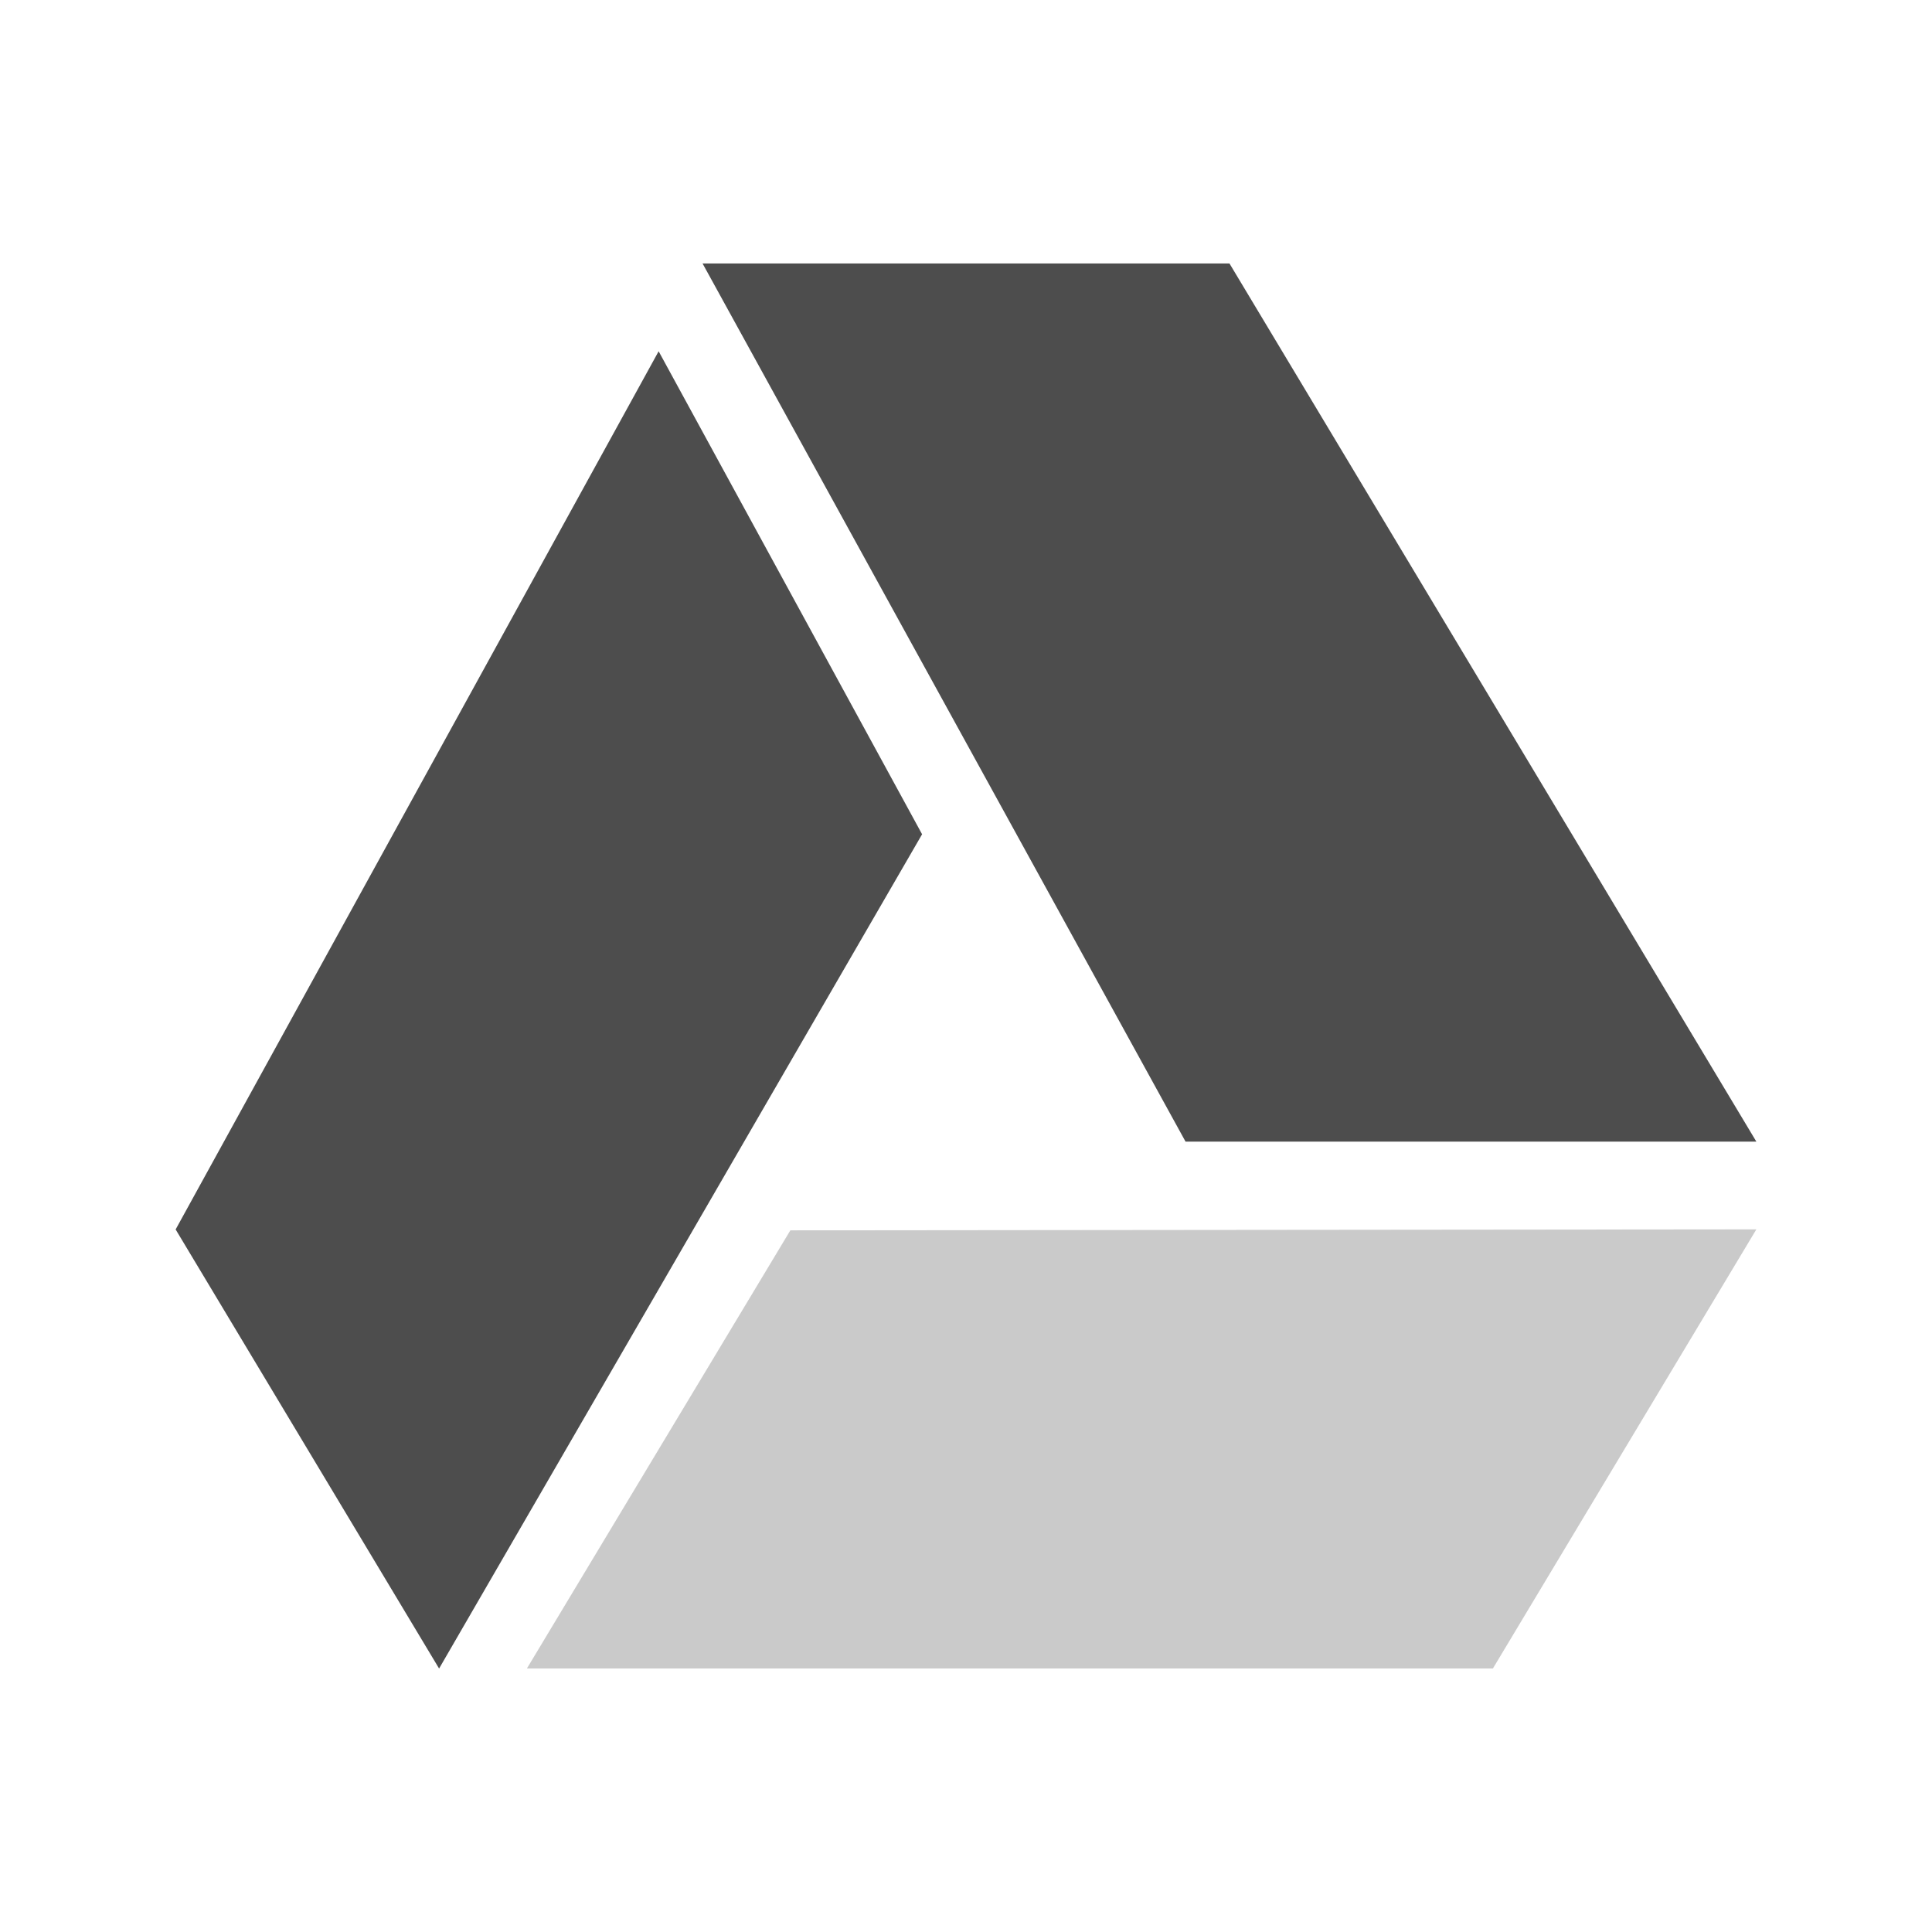 <?xml version="1.0" encoding="UTF-8" standalone="no"?>
<svg
   xmlns:dc="http://purl.org/dc/elements/1.1/"
   xmlns:cc="http://creativecommons.org/ns#"
   xmlns:rdf="http://www.w3.org/1999/02/22-rdf-syntax-ns#"
   xmlns:svg="http://www.w3.org/2000/svg"
   xmlns="http://www.w3.org/2000/svg"
   xmlns:sodipodi="http://sodipodi.sourceforge.net/DTD/sodipodi-0.dtd"
   xmlns:inkscape="http://www.inkscape.org/namespaces/inkscape"
   height="22"
   width="22"
   version="1.1"
   id="svg2"
   sodipodi:docname="grive-app-ind-con-2.svg"
   inkscape:version="0.92.2 2405546, 2018-03-11">
  <sodipodi:namedview
     pagecolor="#ffffff"
     bordercolor="#666666"
     borderopacity="1"
     objecttolerance="10"
     gridtolerance="10"
     guidetolerance="10"
     inkscape:pageopacity="0"
     inkscape:pageshadow="2"
     inkscape:window-width="761"
     inkscape:window-height="480"
     id="namedview9"
     showgrid="false"
     inkscape:zoom="10.727273"
     inkscape:cx="11"
     inkscape:cy="11"
     inkscape:window-x="0"
     inkscape:window-y="0"
     inkscape:window-maximized="0"
     inkscape:current-layer="svg2" />
  <defs
     id="defs14">
    <style
       type="text/css"
       id="current-color-scheme">
   .ColorScheme-Text { color:#5c616c; } .ColorScheme-Highlight { color:#5294e2; } .ColorScheme-ButtonBackground { color:#d3dae3; }
  </style>
  </defs>
  <g
     transform="translate(.011 -42.004)"
     id="g4"
     style="fill:#4d4d4d">
    <path
       style="fill:#4d4d4d"
       d="m13.989 45.004 6 10h-6.5l-5.5-10z"
       id="path6"
       class="ColorScheme-ButtonBackground" />
    <path
       opacity=".3"
       style="fill:#4d4d4d"
       d="m8.989 56.014 11-0.011-3 5-11-0z"
       id="path8"
       class="ColorScheme-ButtonBackground" />
    <path
       style="fill:#4d4d4d"
       d="m1.989 56.004 5.5-10 3 5.5-5.5 9.5z"
       id="path10"
       class="ColorScheme-ButtonBackground" />
  </g>
</svg>
